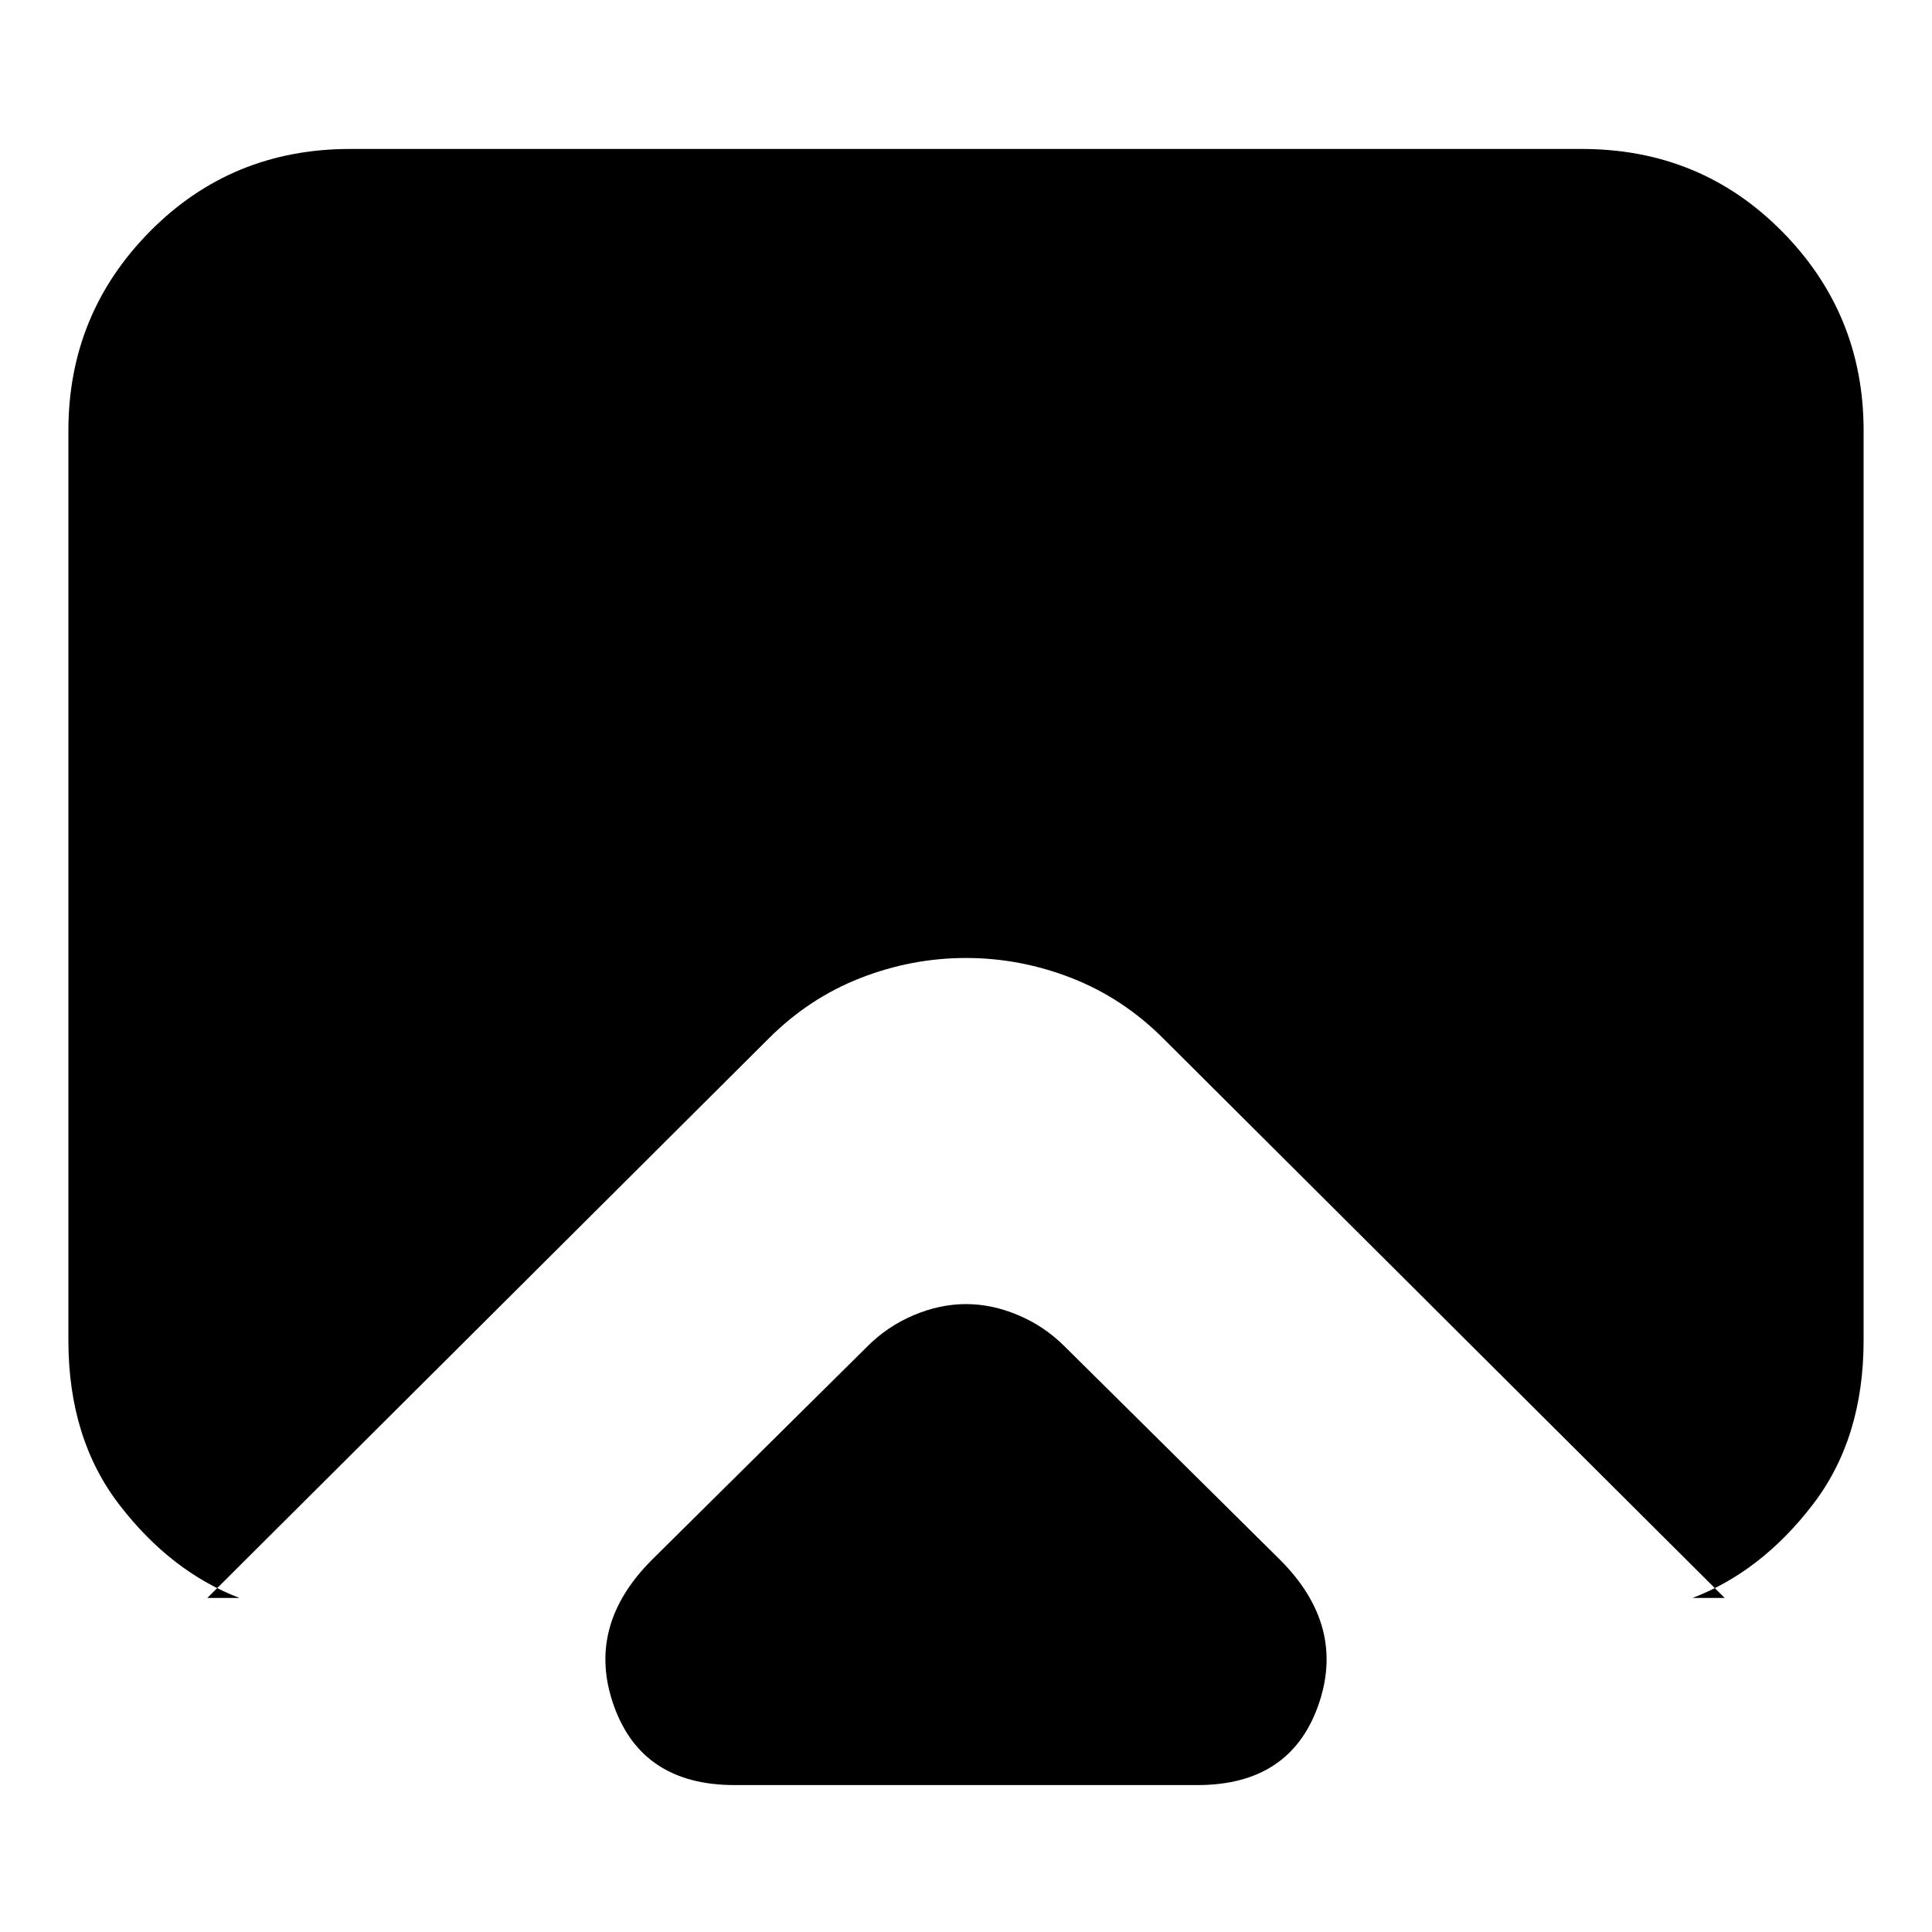 <svg xmlns="http://www.w3.org/2000/svg" height="20" width="20"><path d="M7.604 18.479q-.958 0-1.25-.823-.292-.823.396-1.51l2.229-2.208q.209-.209.479-.323.271-.115.542-.115t.542.115q.27.114.479.323l2.229 2.208q.688.687.396 1.51-.292.823-1.25.823Zm-5.125-1.937q-.708-.271-1.239-.959-.532-.687-.532-1.708V4.458q0-1.208.844-2.062.844-.854 2.073-.854h12.75q1.229 0 2.073.854.844.854.844 2.062v9.417q0 1.021-.532 1.708-.531.688-1.239.959h.333l-5.812-5.792q-.417-.417-.948-.625-.532-.208-1.094-.208t-1.094.208q-.531.208-.948.625l-5.812 5.792Z"/></svg>